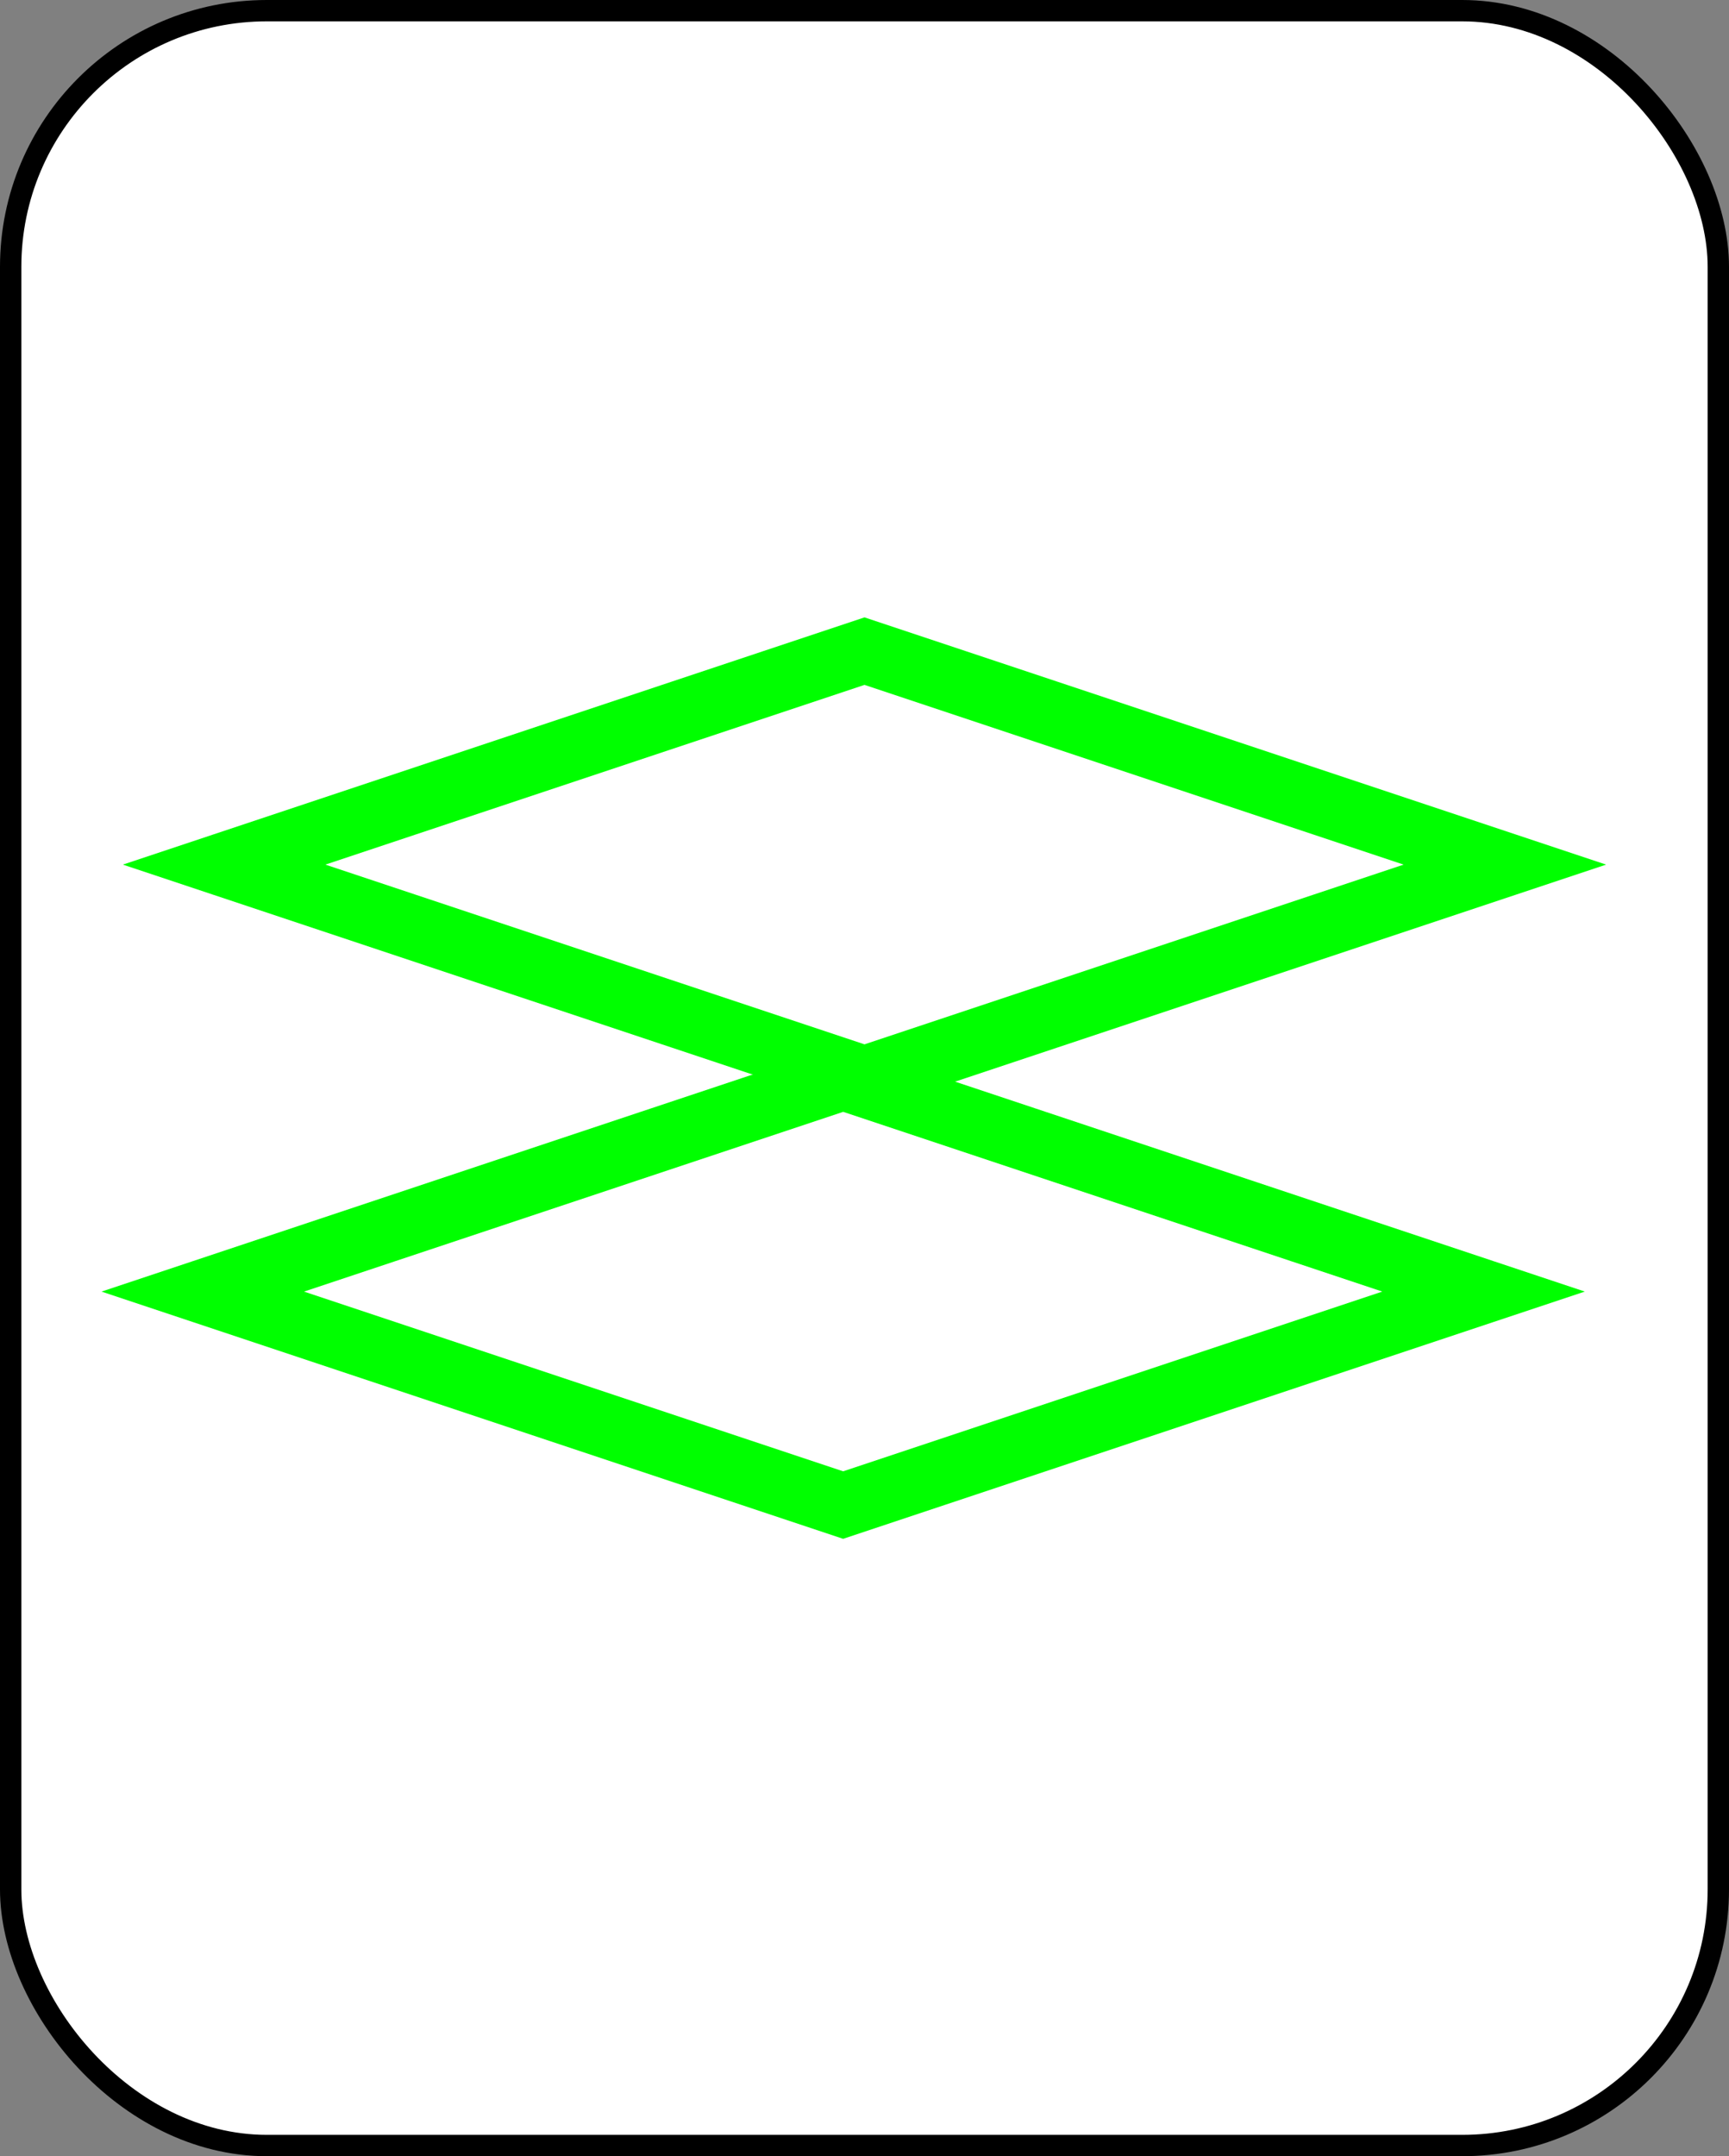 <?xml version="1.0" encoding="UTF-8" standalone="no"?>
<svg
   xmlns:dc="http://purl.org/dc/elements/1.1/"
   xmlns:cc="http://creativecommons.org/ns#"
   xmlns:rdf="http://www.w3.org/1999/02/22-rdf-syntax-ns#"
   xmlns:svg="http://www.w3.org/2000/svg"
   xmlns="http://www.w3.org/2000/svg"
   id="svg12"
   style="background-color: rgb(255, 255, 255);"
   content="&lt;mxfile userAgent=&quot;Mozilla/5.0 (X11; Linux x86_64) AppleWebKit/537.36 (KHTML, like Gecko) Chrome/58.0.303.110 Safari/537.36&quot; version=&quot;7.6.1&quot; editor=&quot;www.draw.io&quot; type=&quot;google&quot;&gt;&lt;diagram&gt;3ZQ9b4MwEEB/DTvghDRraWmXThk6O3DBVgyHjCmkv74Gji+RSFGVLvWA4N0d9j1bdliYNW+aF+IDE1CO7yaNw14c33/a7O2zBZcebN2gB6mWSY+8CRzkNxB0iVYygXKRaBCVkcUSxpjnEJsF41pjvUw7oVrOWvAUVuAQc7WmnzIxgtrydxN/B5mKYWYvoIaPPD6nGquc5nN8dupGH8748C9qtBQ8wXqG2KvDQo1o+resCUG1agdtfV10IzquW0Nu7inw+4IvrioYVtyty1wGF1030OZ7DnuuhTRwKHjcRmu7+ZYJkykKl0bjGUJUqLtq5nZjjAw229yTVGqWGdkRhpbTkkAbaG625Y2y7BkEzMDoi02hgmBLfun8beiznm0mITHfR5cgp/OTjn+eHNoX0nhdKbtDqcDsWJW/1BlFK53sus4u8xE6g6XO3VpncEWn/wCbm39oc7tf2Nz/mU37OV0lXWx2XbPXHw==&lt;/diagram&gt;&lt;/mxfile&gt;"
   version="1.1"
   height="101px"
   width="81px">
  <rect width="100%" height="100%" fill="#808080" stroke="none"/>
  <defs
     id="defs2" />
  <g
     id="g10"
     transform="translate(0.5,0.5)">
    <rect
       id="rect4"
       pointer-events="none"
       stroke="#000000"
       fill="#ffffff"
       ry="12"
       rx="12"
       height="100"
       width="80"
       y="0"
       x="0" />
    <path
       id="path6"
       pointer-events="none"
       stroke-miterlimit="10"
       stroke-width="3"
       stroke="#00ff00"
       fill="#ffffff"
       d="M 40 30 L 70 40 L 40 50 L 10 40 Z" />
    <path
       id="path8"
       pointer-events="none"
       stroke-miterlimit="10"
       stroke-width="3"
       stroke="#00ff00"
       fill="#ffffff"
       d="M 39 50 L 69 60 L 39 70 L 9 60 Z" />
  </g>
</svg>
